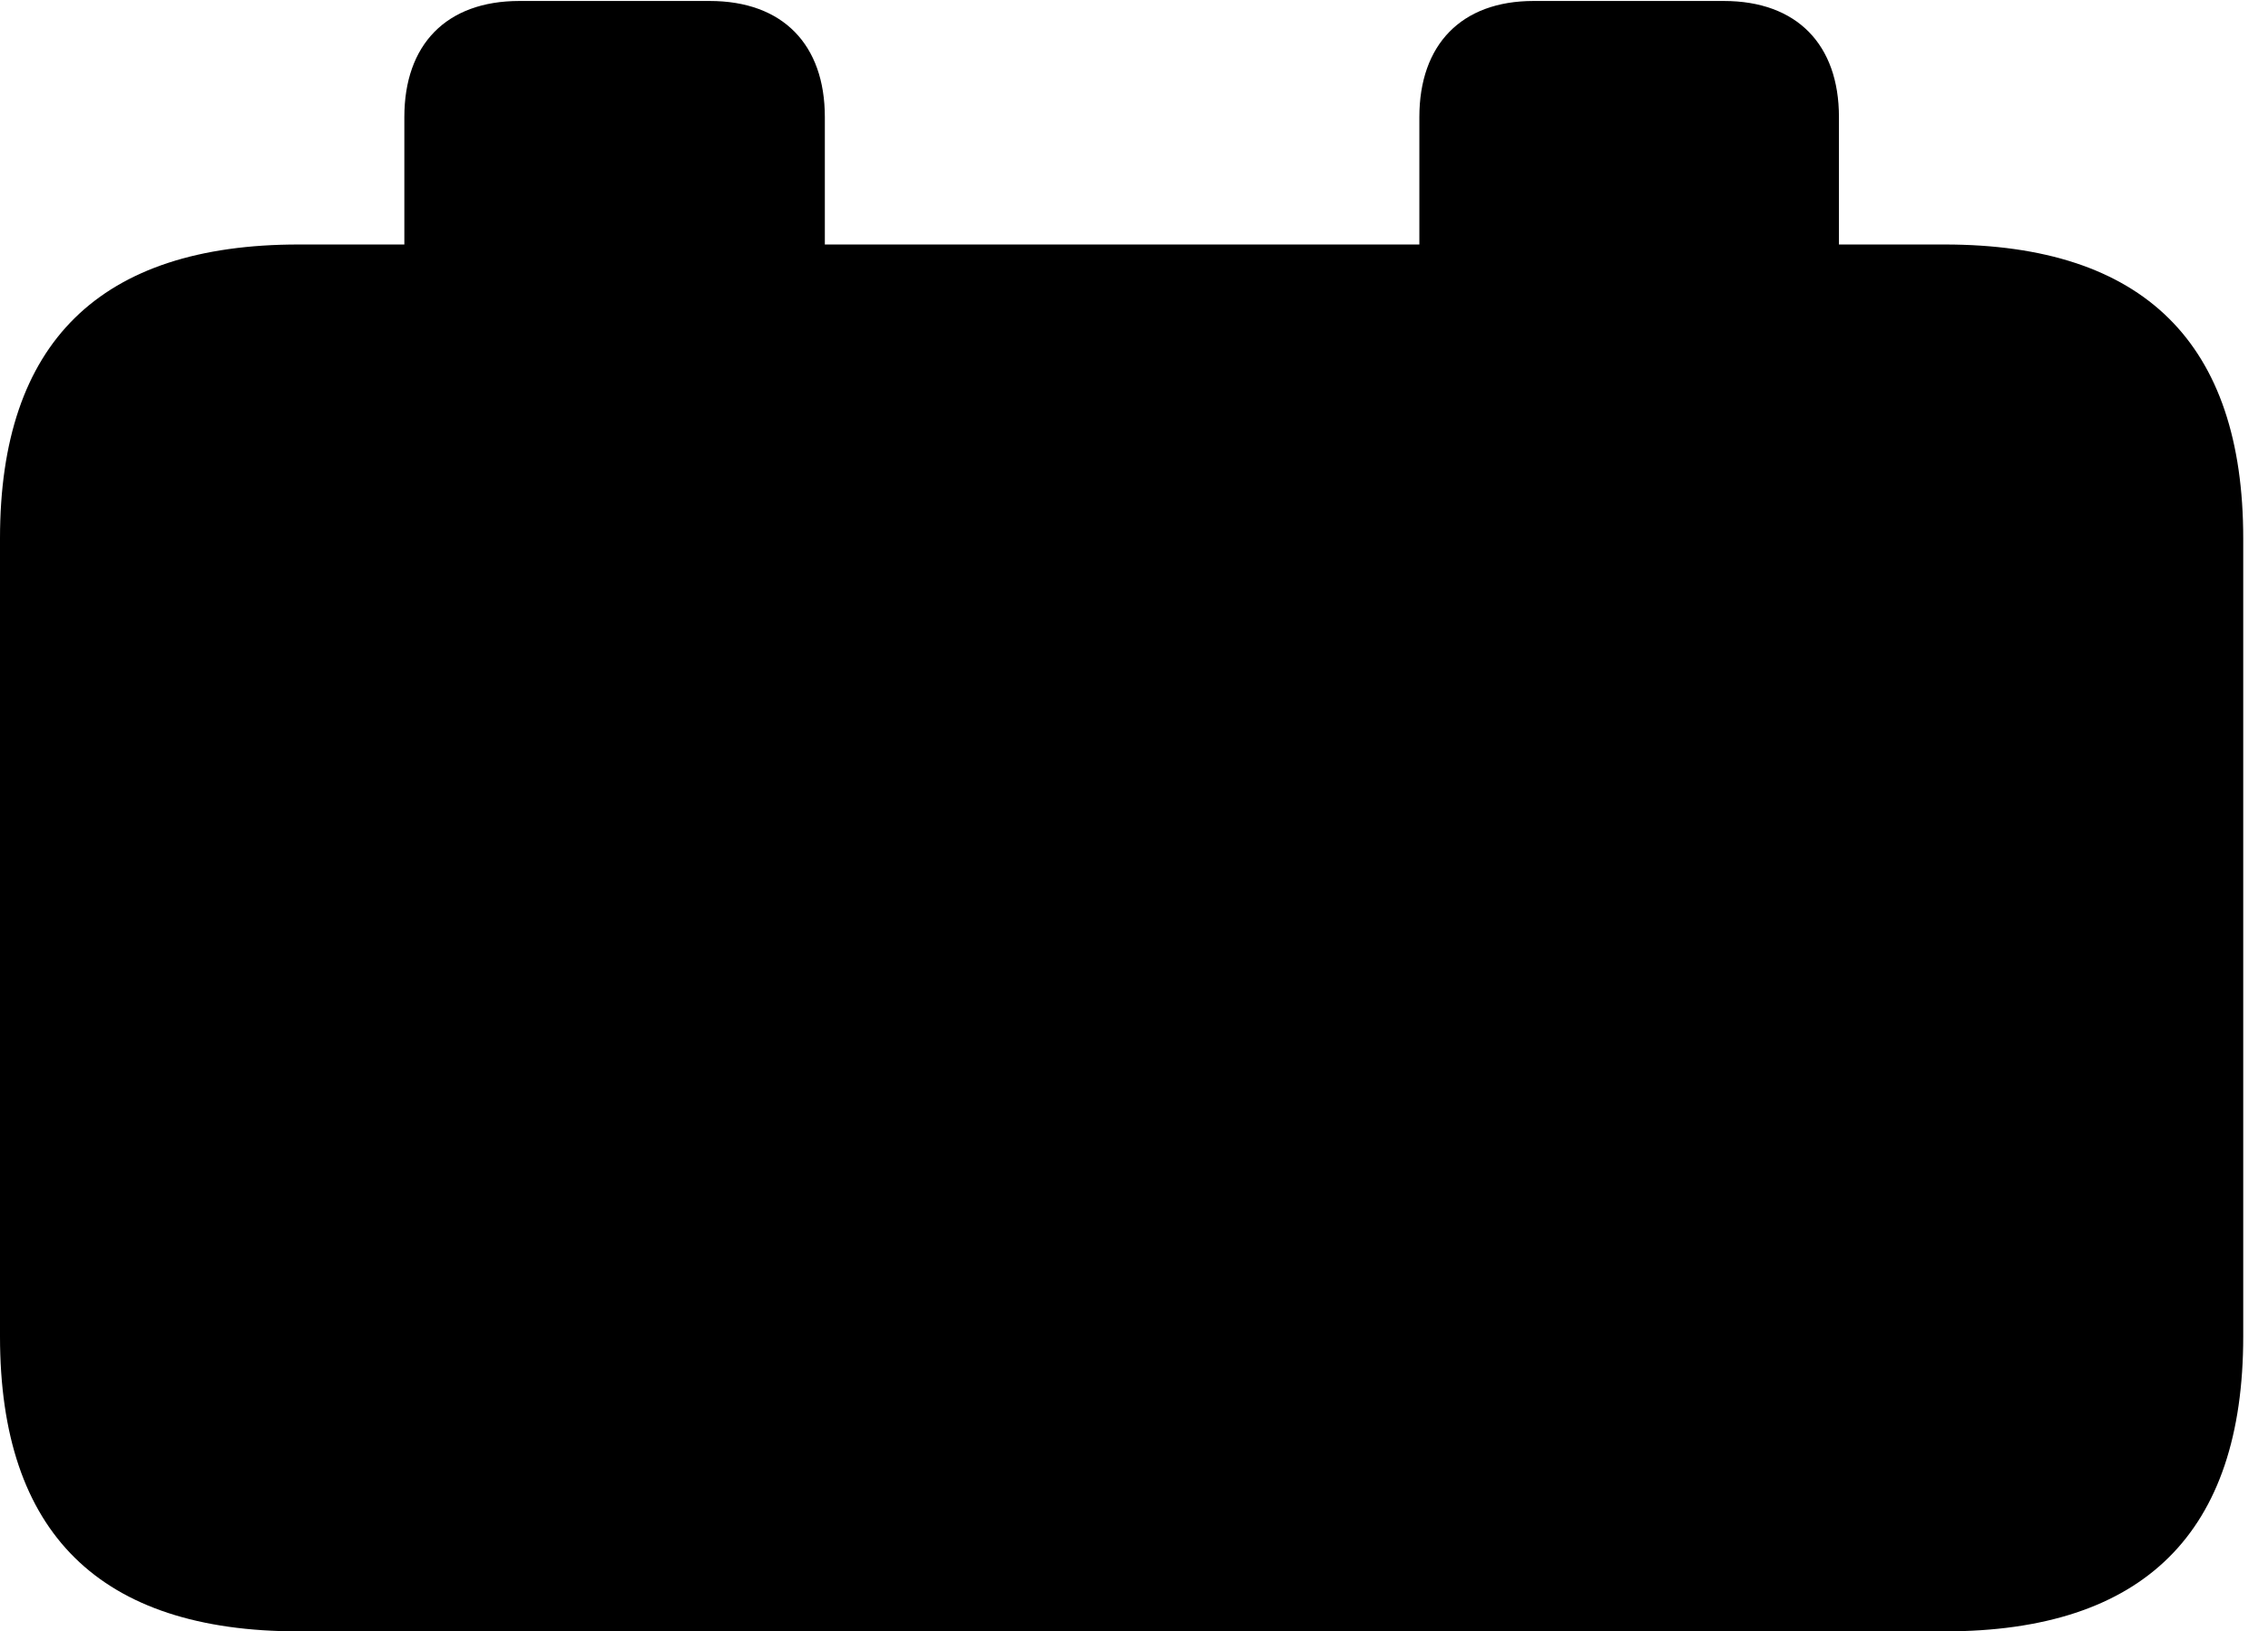 <svg version="1.1" xmlns="http://www.w3.org/2000/svg" xmlns:xlink="http://www.w3.org/1999/xlink" viewBox="0 0 32.594 23.447">
 <g>
  
  <path d="M4.293 23.447L27.945 23.447C30.816 23.447 32.238 22.025 32.238 19.209L32.238 7.738C32.238 4.936 30.816 3.514 27.945 3.514L26.428 3.514L26.428 1.682C26.428 0.643 25.826 0.014 24.773 0.014L22.039 0.014C21 0.014 20.398 0.643 20.398 1.682L20.398 3.514L11.854 3.514L11.854 1.682C11.854 0.643 11.252 0.014 10.199 0.014L7.465 0.014C6.412 0.014 5.811 0.643 5.811 1.682L5.811 3.514L4.293 3.514C1.436 3.514 0 4.922 0 7.738L0 19.209C0 22.039 1.436 23.447 4.293 23.447Z" style="fill:hsl(0 0 0/0.85)"></path>
 </g>
</svg>